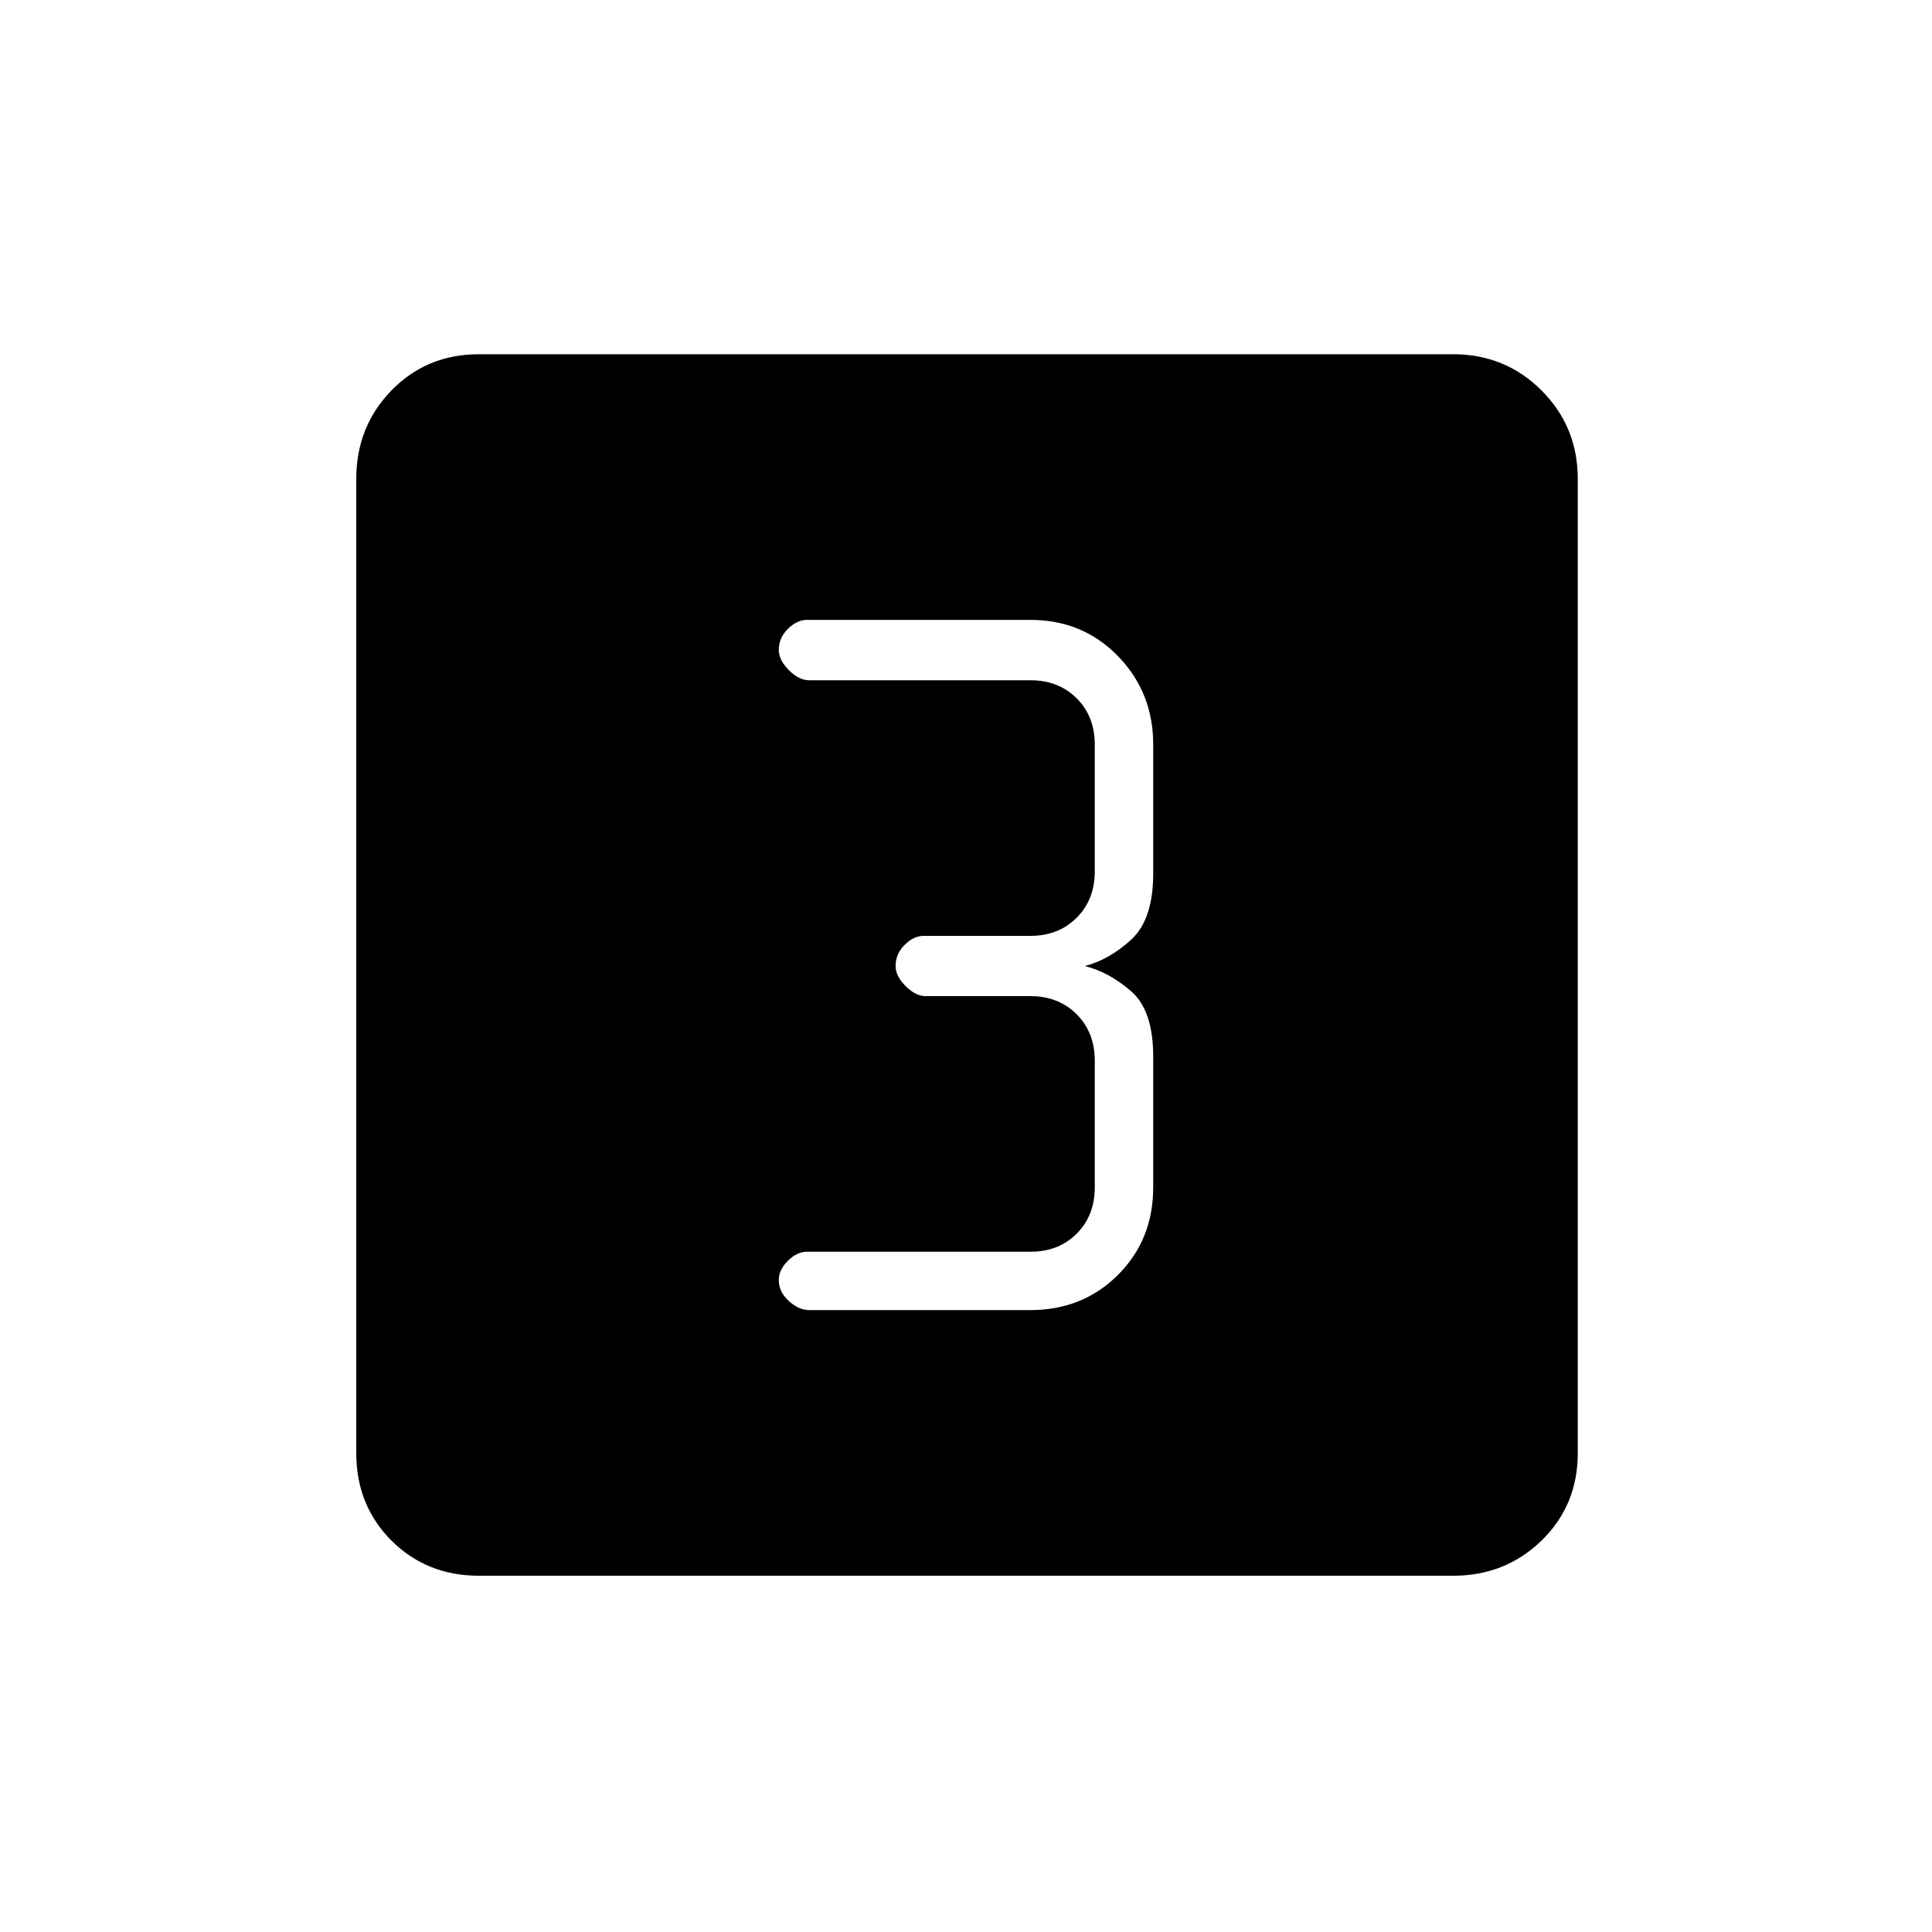 <svg xmlns="http://www.w3.org/2000/svg" height="20" width="20"><path d="M8.375 13.562h2.292q.541 0 .906-.364.365-.365.365-.906v-1.354q0-.48-.23-.678-.229-.198-.479-.26.25-.062.479-.271.23-.208.23-.687V7.708q0-.541-.365-.916t-.906-.375H8.354q-.104 0-.198.093-.094.094-.094.219 0 .104.105.209.104.104.208.104h2.292q.291 0 .479.187.187.188.187.479v1.313q0 .291-.187.479-.188.188-.479.188H9.562q-.104 0-.197.093-.094.094-.094.219 0 .104.104.208t.208.104h1.084q.291 0 .479.188.187.188.187.479v1.313q0 .291-.187.479-.188.187-.479.187H8.354q-.104 0-.198.094-.094.094-.094.198 0 .125.105.219.104.093.208.093Zm-3.417 2.75q-.541 0-.906-.364-.364-.365-.364-.906V4.958q0-.541.364-.916.365-.375.906-.375h10.084q.541 0 .916.375t.375.916v10.084q0 .541-.375.906-.375.364-.916.364Z"/></svg>